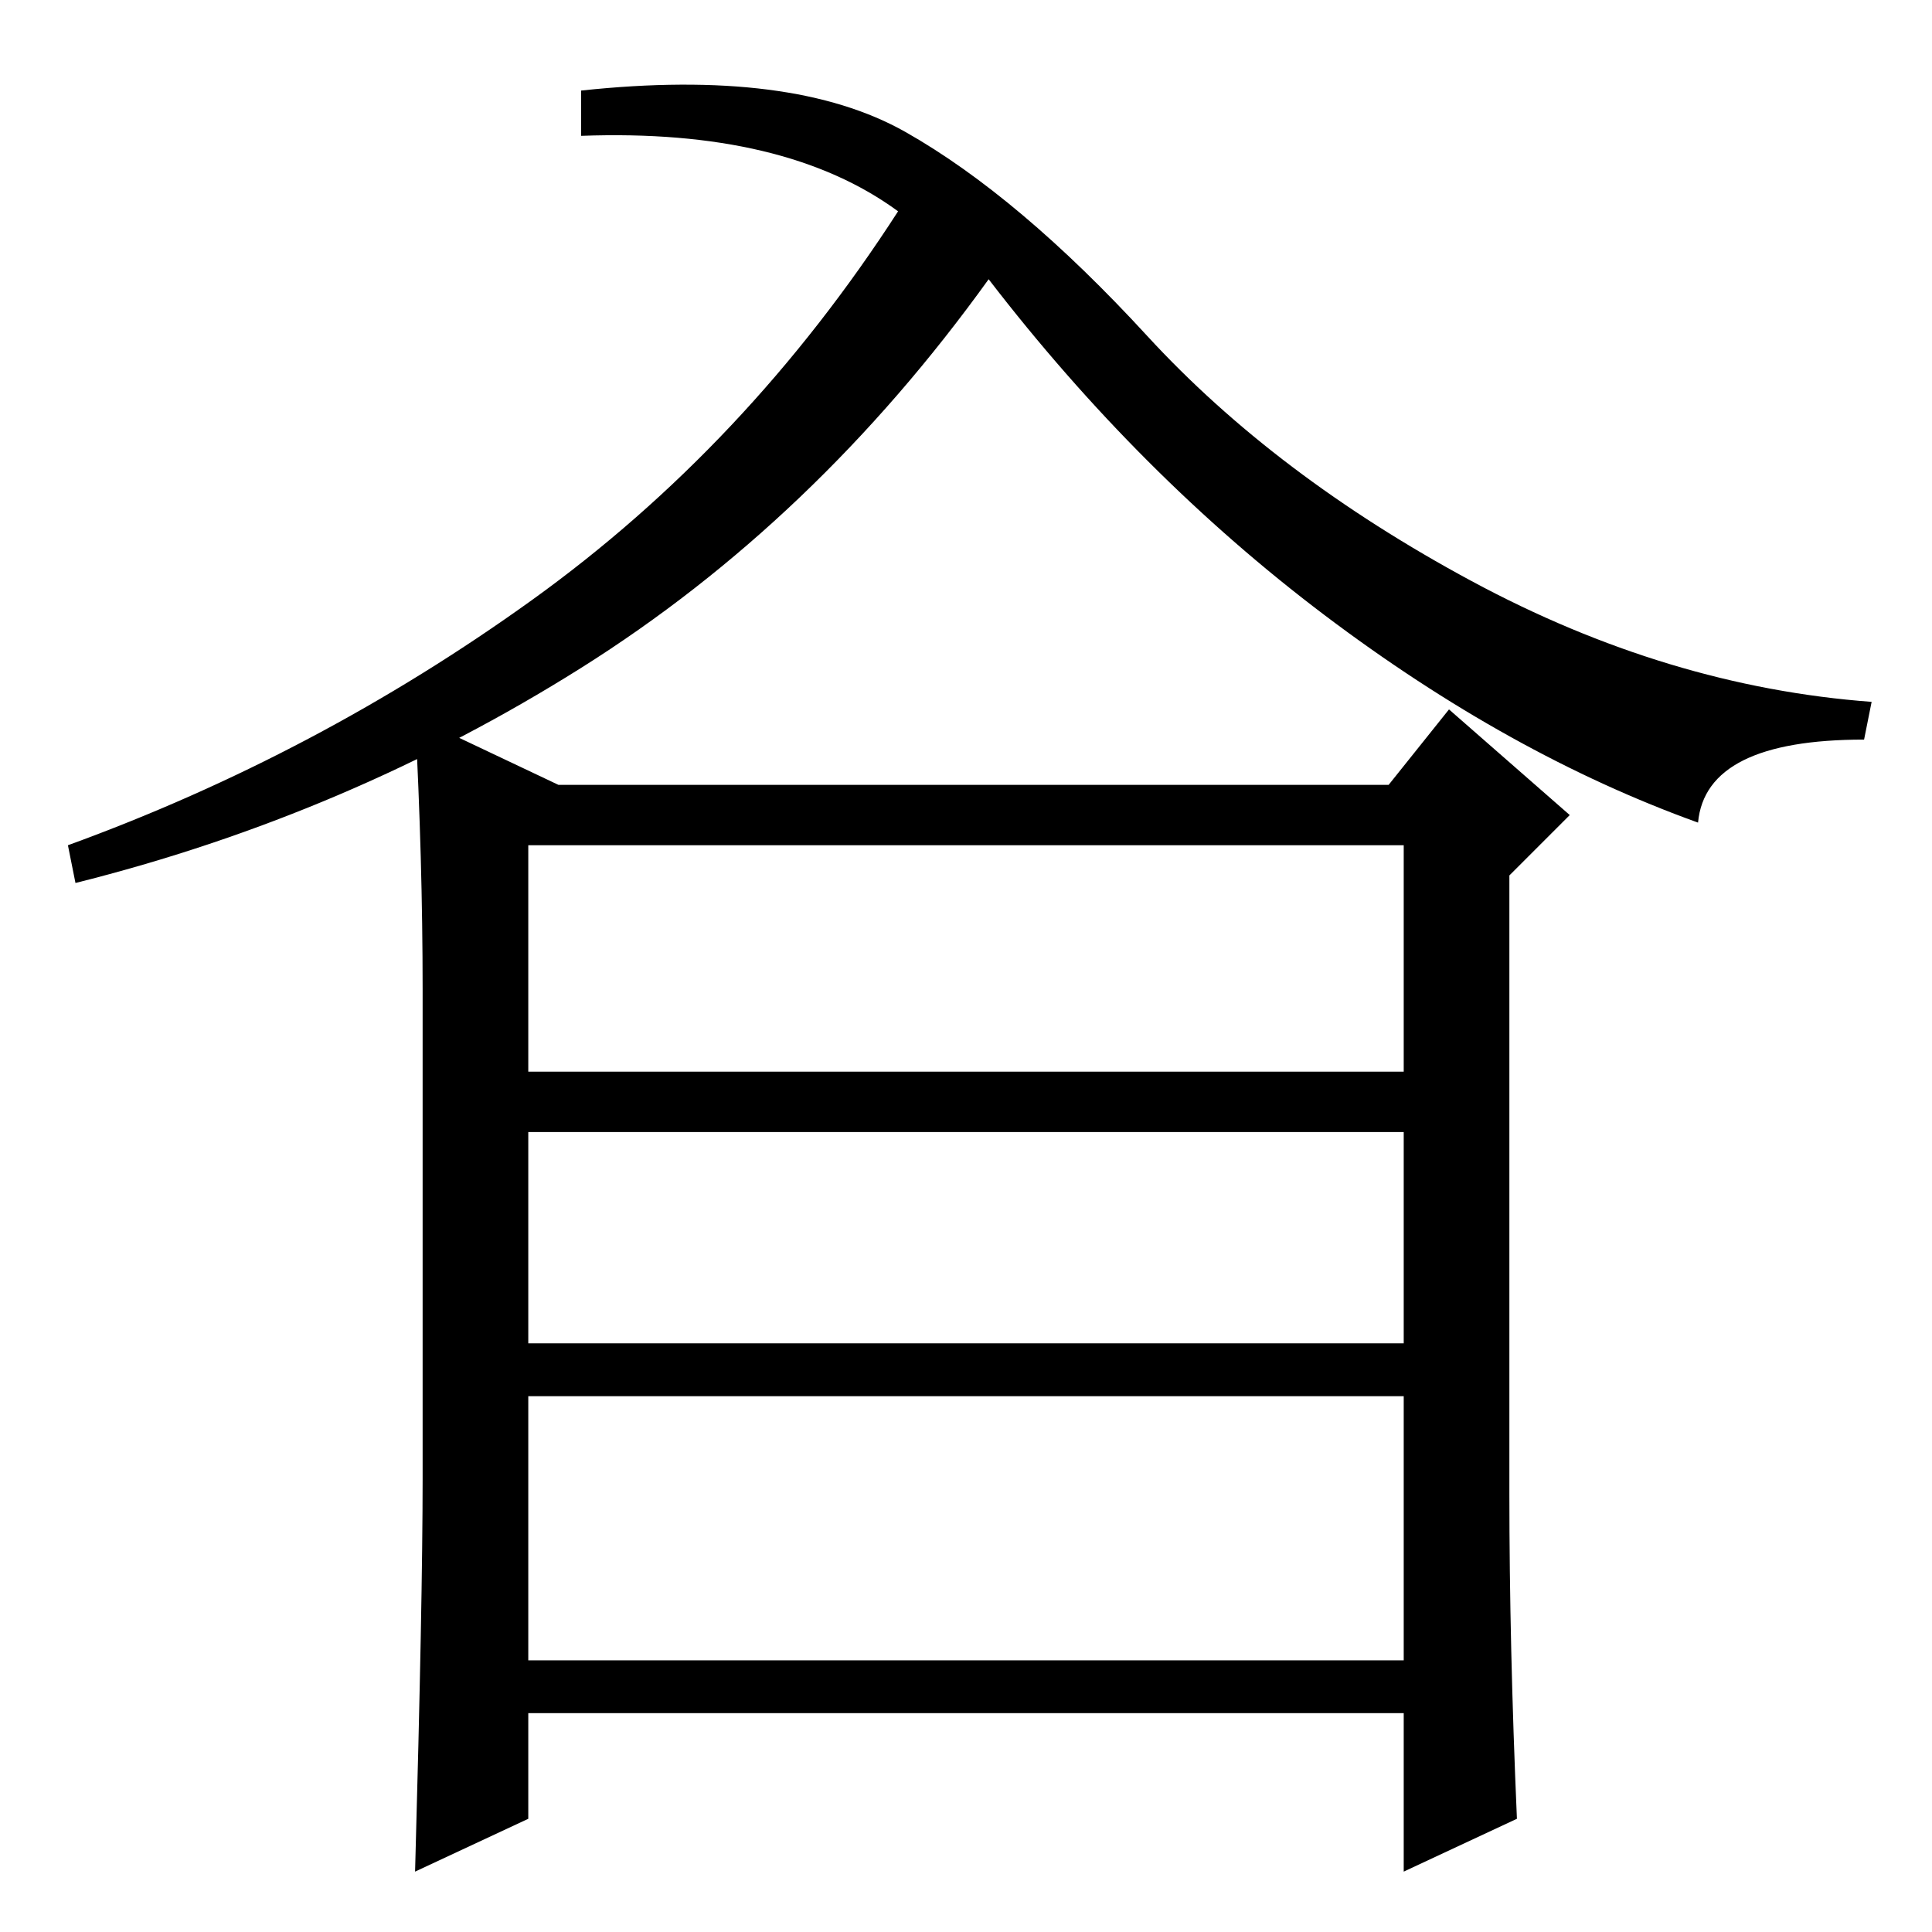 <?xml version="1.0" standalone="no"?>
<!DOCTYPE svg PUBLIC "-//W3C//DTD SVG 1.1//EN" "http://www.w3.org/Graphics/SVG/1.1/DTD/svg11.dtd" >
<svg xmlns="http://www.w3.org/2000/svg" xmlns:xlink="http://www.w3.org/1999/xlink" version="1.1" viewBox="0 -36 256 256">
  <g transform="matrix(1 0 0 -1 0 220)">
   <path fill="currentColor"
d="M77 238v6q28 3 43 -5.5t32 -27t43 -32.5t53 -16l-1 -5q-21 0 -22 -11q-25 9 -49.5 27.5t-44.5 44.5q-23 -32 -54 -51.5t-67 -28.5l-1 5q33 12 61.5 32.5t48.5 51.5q-15 11 -42 10zM201 15l-15 -7v21h-116v-14l-15 -7q1 36 1 52v65q0 17 -1 36l19 -9h110l8 10l16 -14
l-8 -8v-82q0 -20 1 -43zM70 114h116v30h-116v-30zM70 78h116v28h-116v-28zM70 36h116v35h-116v-35z" />
  </g>

</svg>
